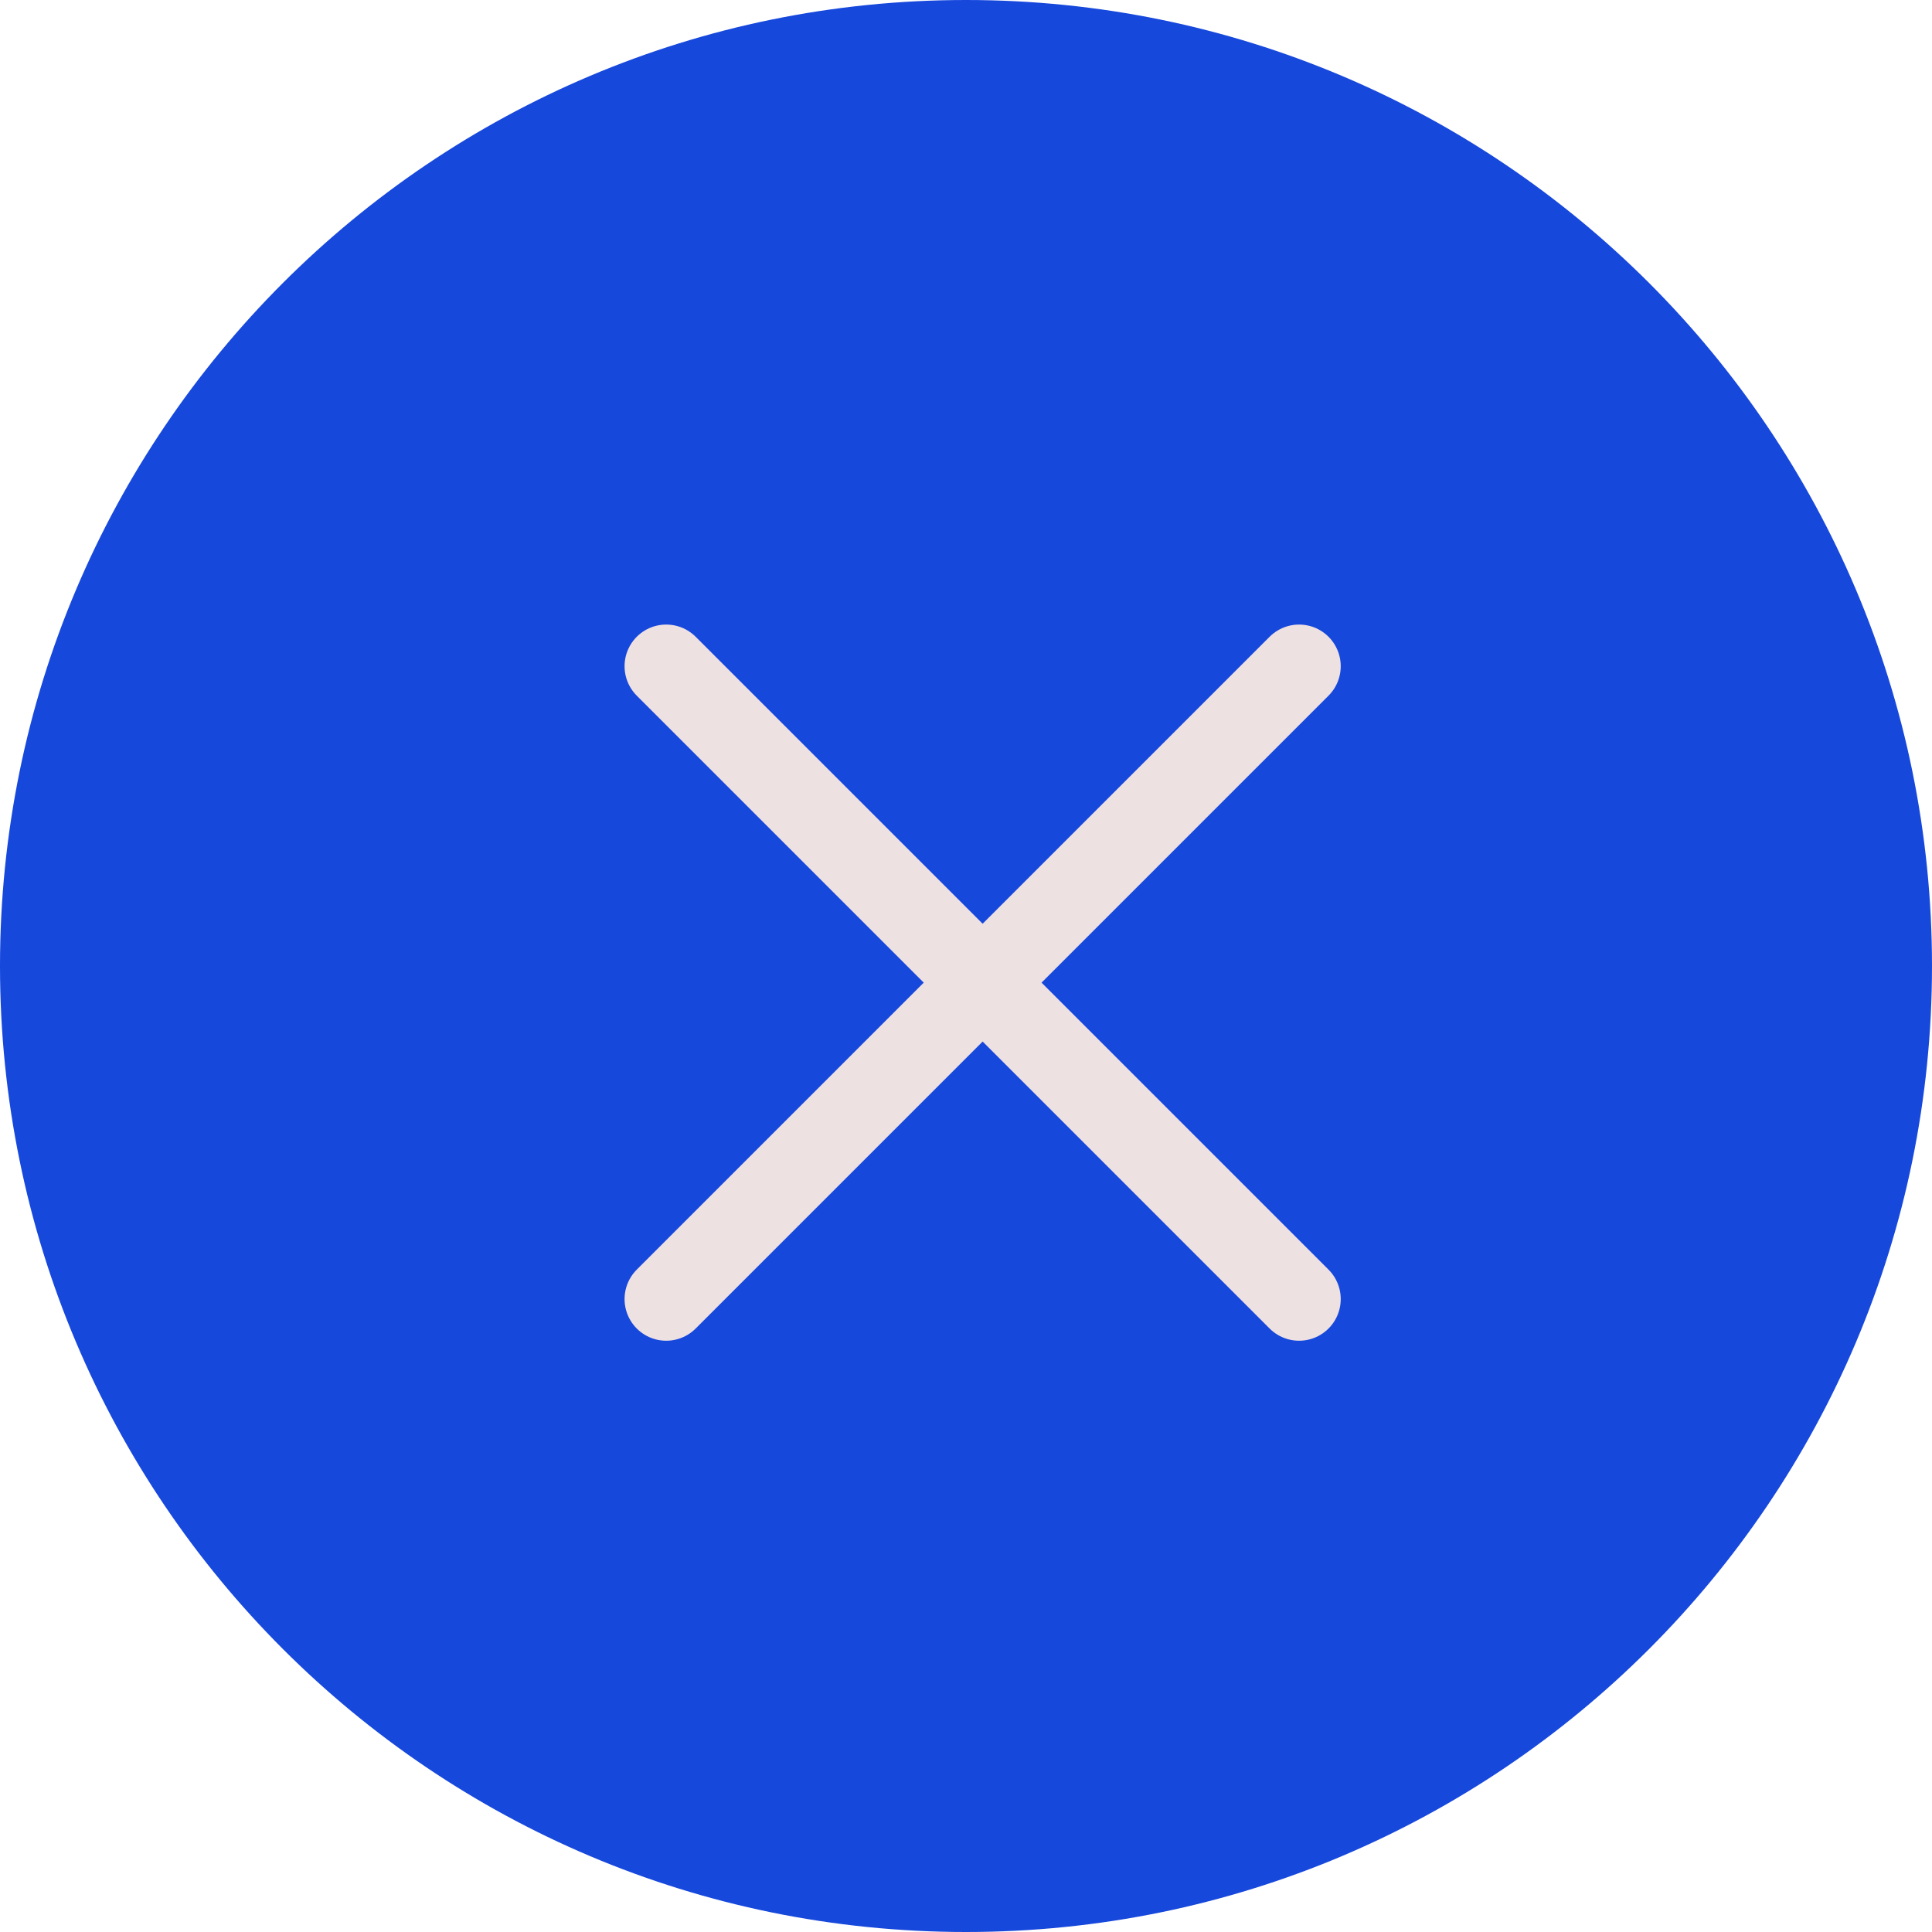 <svg width="35" height="35" viewBox="0 0 35 35" fill="none" xmlns="http://www.w3.org/2000/svg">
<path d="M35 17.5C35 7.835 27.165 0 17.5 0C7.835 0 0 7.835 0 17.5C0 27.165 7.835 35 17.5 35C27.165 35 35 27.165 35 17.5Z" fill="#1748DC"/>
<path d="M12.069 12.069L23.534 23.534M23.534 12.069L12.069 23.534" stroke="#EEE1E2" stroke-width="1.509" stroke-linecap="round" stroke-linejoin="round"/>
</svg>
